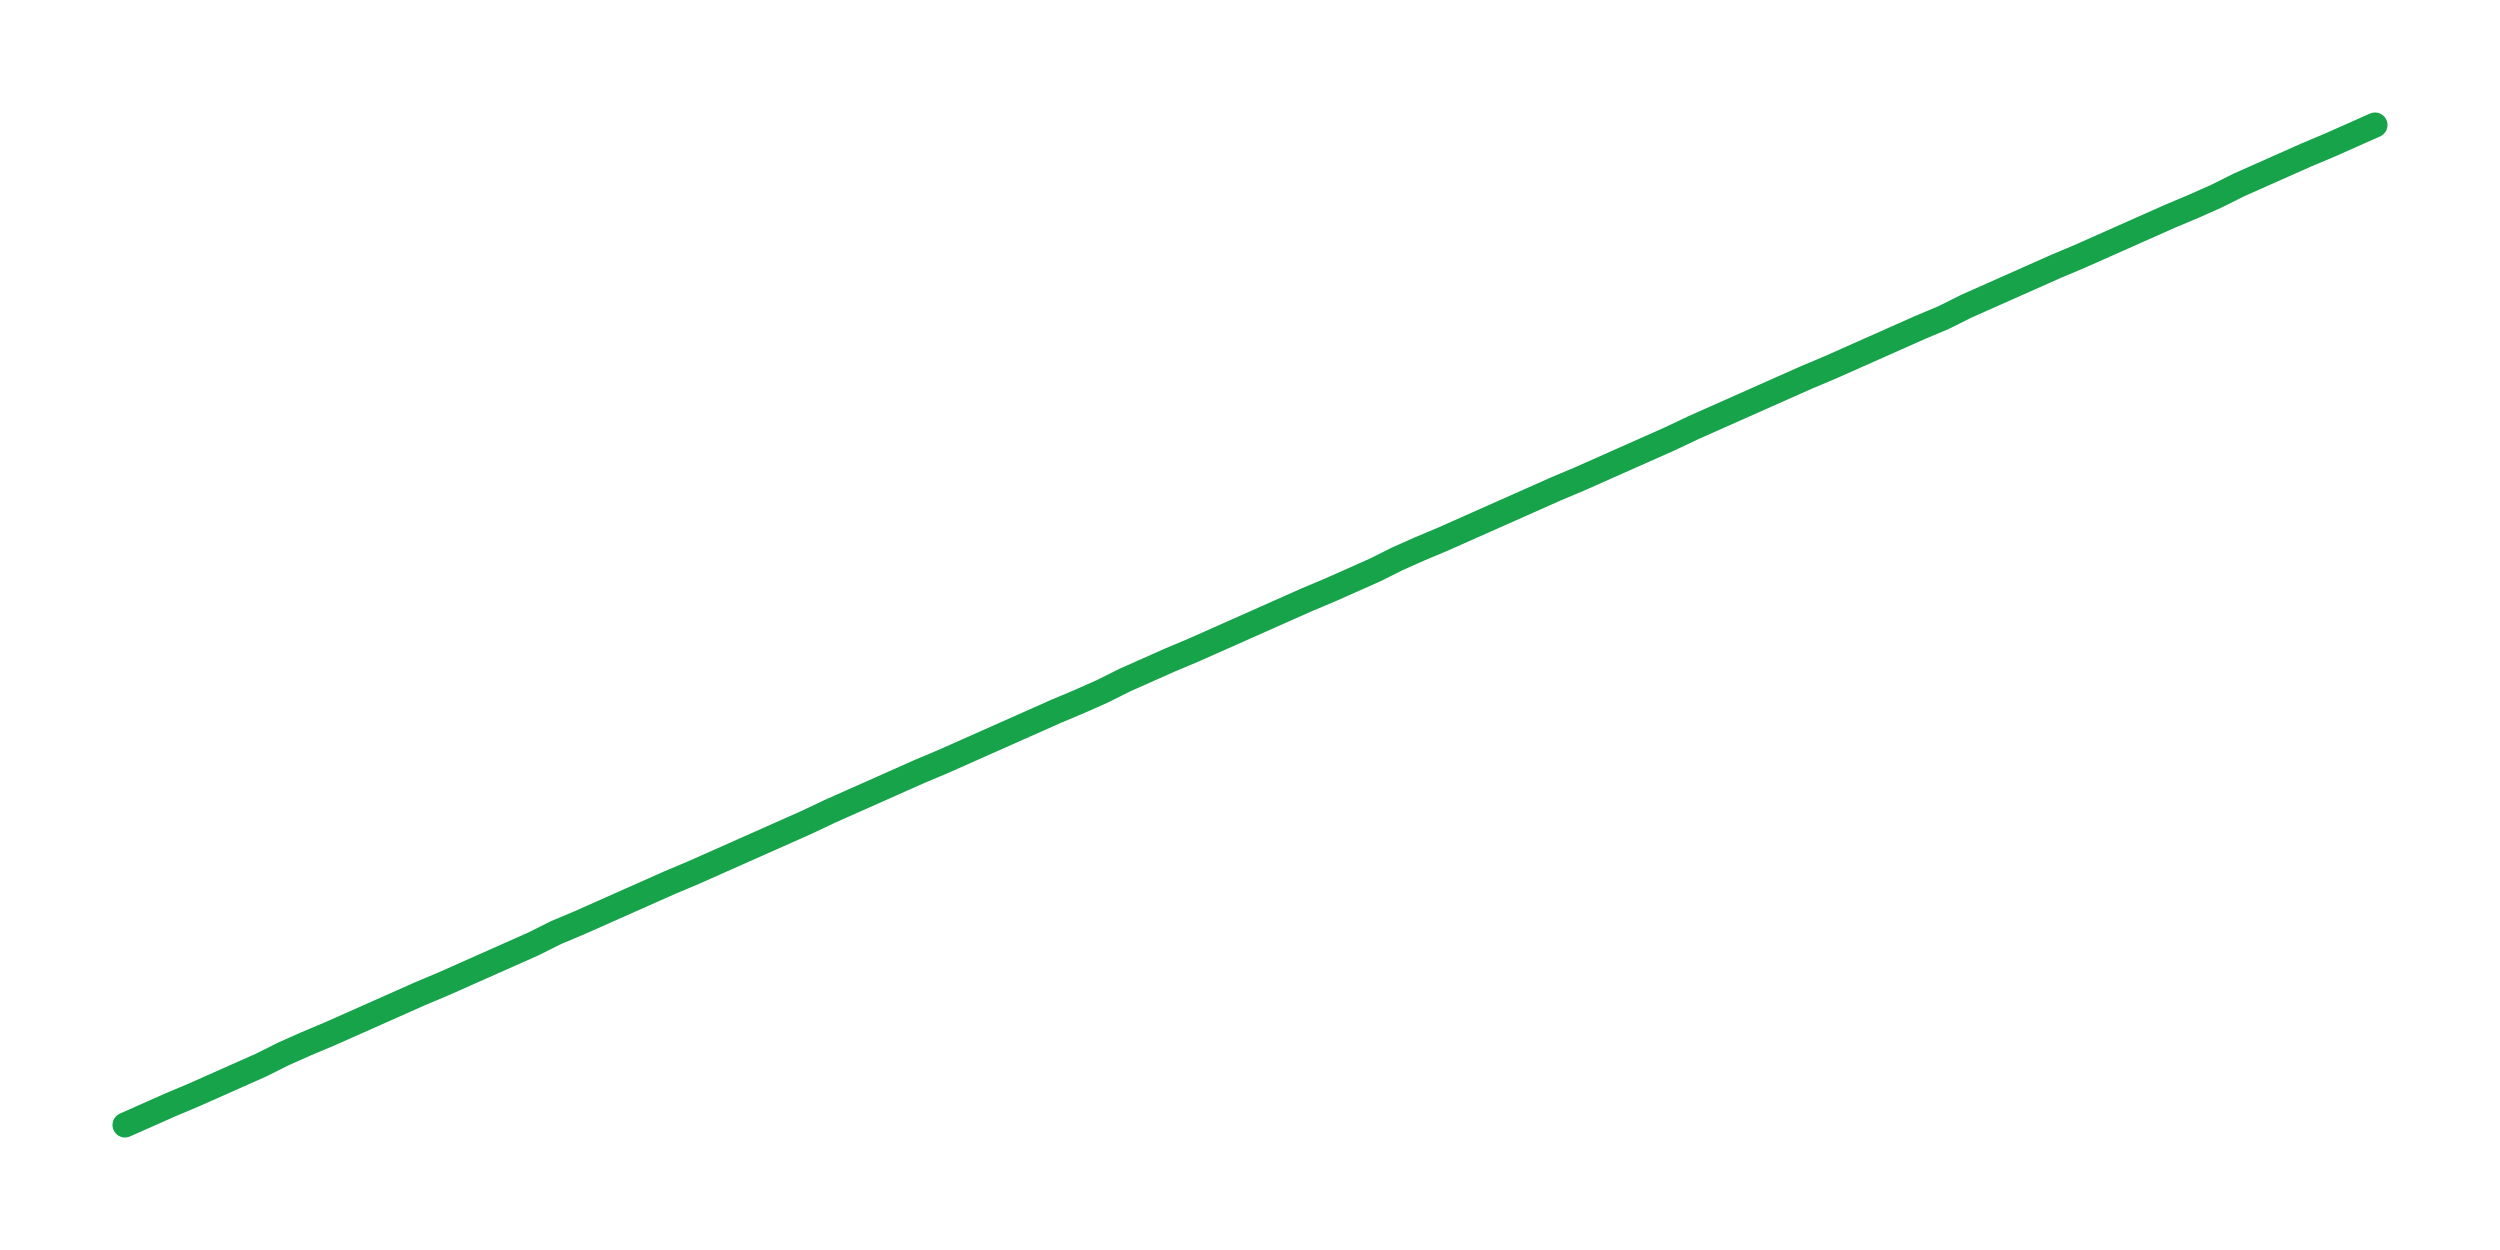 <?xml version="1.0" encoding="UTF-8"?>
<svg width="200" height="100" viewBox="0 0 200 100"
     xmlns="http://www.w3.org/2000/svg">
  <!-- Shape path -->
  <path d="M 10.0,90.0 L 11.8,89.2 L 13.6,88.4 L 15.5,87.6 L 17.3,86.8 L 19.1,86.0 L 20.9,85.2 L 22.7,84.3 L 24.5,83.5 L 26.4,82.7 L 28.2,81.9 L 30.0,81.1 L 31.8,80.3 L 33.6,79.5 L 35.5,78.7 L 37.3,77.9 L 39.1,77.1 L 40.9,76.3 L 42.7,75.5 L 44.5,74.6 L 46.4,73.8 L 48.2,73.0 L 50.0,72.2 L 51.8,71.4 L 53.6,70.6 L 55.5,69.8 L 57.3,69.0 L 59.1,68.2 L 60.9,67.4 L 62.7,66.6 L 64.5,65.8 L 66.4,64.9 L 68.2,64.1 L 70.0,63.3 L 71.8,62.5 L 73.6,61.7 L 75.5,60.9 L 77.3,60.1 L 79.1,59.3 L 80.9,58.5 L 82.7,57.7 L 84.5,56.9 L 86.4,56.1 L 88.2,55.3 L 90.0,54.4 L 91.8,53.6 L 93.6,52.8 L 95.5,52.0 L 97.3,51.2 L 99.1,50.4 L 100.9,49.6 L 102.7,48.8 L 104.5,48.0 L 106.4,47.2 L 108.2,46.4 L 110.0,45.6 L 111.8,44.7 L 113.6,43.9 L 115.5,43.1 L 117.3,42.3 L 119.1,41.5 L 120.9,40.7 L 122.7,39.9 L 124.5,39.1 L 126.4,38.3 L 128.2,37.5 L 130.0,36.7 L 131.8,35.9 L 133.6,35.1 L 135.5,34.2 L 137.3,33.4 L 139.1,32.6 L 140.9,31.8 L 142.7,31.0 L 144.5,30.2 L 146.4,29.4 L 148.2,28.6 L 150.0,27.8 L 151.8,27.0 L 153.6,26.2 L 155.5,25.4 L 157.3,24.5 L 159.1,23.7 L 160.9,22.9 L 162.7,22.1 L 164.5,21.3 L 166.4,20.5 L 168.2,19.7 L 170.0,18.9 L 171.8,18.1 L 173.6,17.3 L 175.5,16.5 L 177.3,15.7 L 179.1,14.8 L 180.9,14.0 L 182.7,13.2 L 184.5,12.4 L 186.4,11.6 L 188.2,10.8 L 190.0,10.0" fill="none" stroke="#16a34a" stroke-width="2"
        stroke-linecap="round" stroke-linejoin="round"/>
</svg>